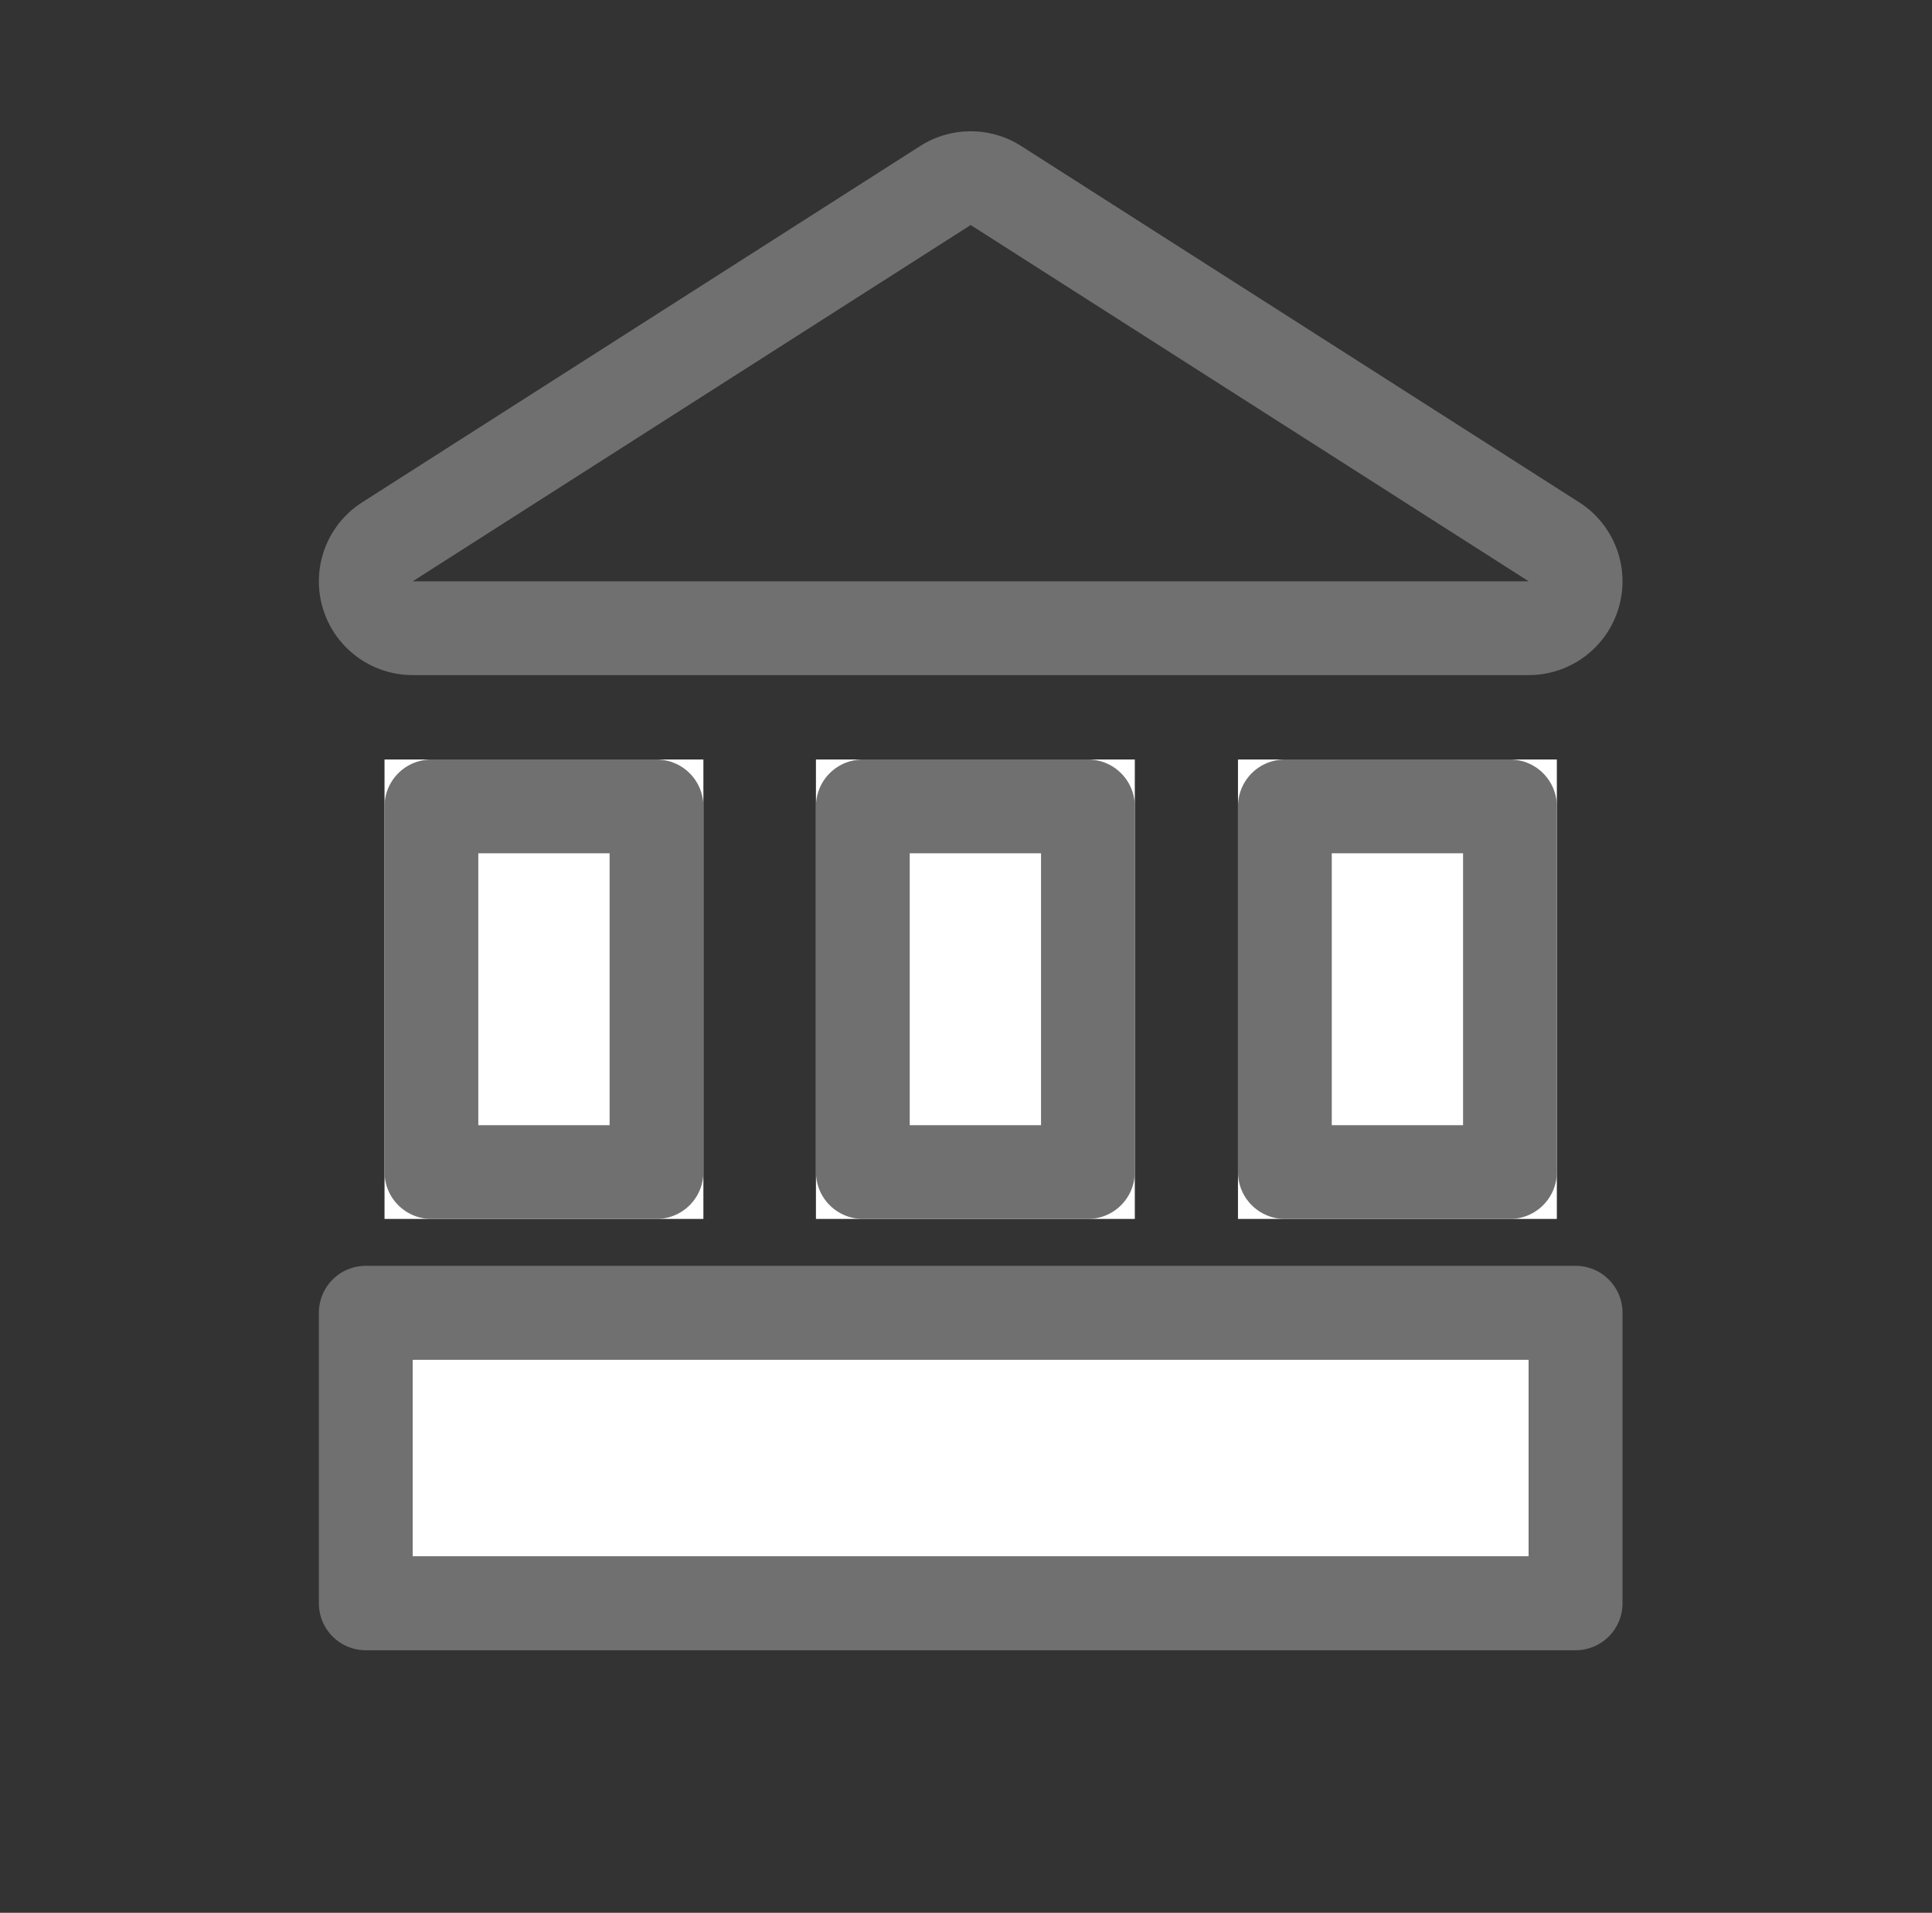 <svg xmlns="http://www.w3.org/2000/svg" width="206" height="204" viewBox="0 0 206 204">
  <rect x="0" y="0" width="206" height="204" fill="#333333" stroke="none"/>
  <g id="Group_82" data-name="Group 82" transform="translate(-916 -223)">
    <rect id="Rectangle_157" data-name="Rectangle 157" width="206" height="204" rx="8" transform="translate(916 223)" fill="none"/>
    <g id="Polygon_1" data-name="Polygon 1" transform="translate(960 247)" fill="none" stroke-linecap="round" stroke-linejoin="round">
      <path d="M59.5,0,119,38H0Z" stroke="none"/>
      <path d="M 59.5 3.814697265625e-06 L 0 38 L 119 38 L 59.5 3.814697265625e-06 M 59.5 -10 C 61.371 -10 63.241 -9.476 64.882 -8.428 L 124.382 29.572 C 128.127 31.964 129.845 36.539 128.599 40.804 C 127.353 45.069 123.443 48 119 48 L 0 48 C -4.443 48 -8.353 45.069 -9.599 40.804 C -10.845 36.539 -9.127 31.964 -5.382 29.572 L 54.118 -8.428 C 55.759 -9.476 57.629 -10 59.5 -10 Z" stroke="none" fill="#707070"/>
    </g>
    <g id="Rectangle_158" data-name="Rectangle 158" transform="translate(960 368)" fill="#fff" stroke="#707070" stroke-linejoin="round" stroke-width="10">
      <rect width="119" height="21" stroke="none"/>
      <rect x="-5" y="-5" width="129" height="31" fill="none"/>
    </g>
    <g id="Rectangle_159" data-name="Rectangle 159" transform="translate(957 304)" fill="#fff" stroke="#707070" stroke-linecap="round" stroke-linejoin="round" stroke-width="10">
      <rect width="34" height="49" stroke="none"/>
      <rect x="5" y="5" width="24" height="39" fill="none"/>
    </g>
    <g id="Rectangle_160" data-name="Rectangle 160" transform="translate(1048 304)" fill="#fff" stroke="#707070" stroke-linecap="round" stroke-linejoin="round" stroke-width="10">
      <rect width="34" height="49" stroke="none"/>
      <rect x="5" y="5" width="24" height="39" fill="none"/>
    </g>
    <g id="Rectangle_161" data-name="Rectangle 161" transform="translate(1003 304)" fill="#fff" stroke="#707070" stroke-linecap="round" stroke-linejoin="round" stroke-width="10">
      <rect width="34" height="49" stroke="none"/>
      <rect x="5" y="5" width="24" height="39" fill="none"/>
    </g>
  </g>
</svg>
